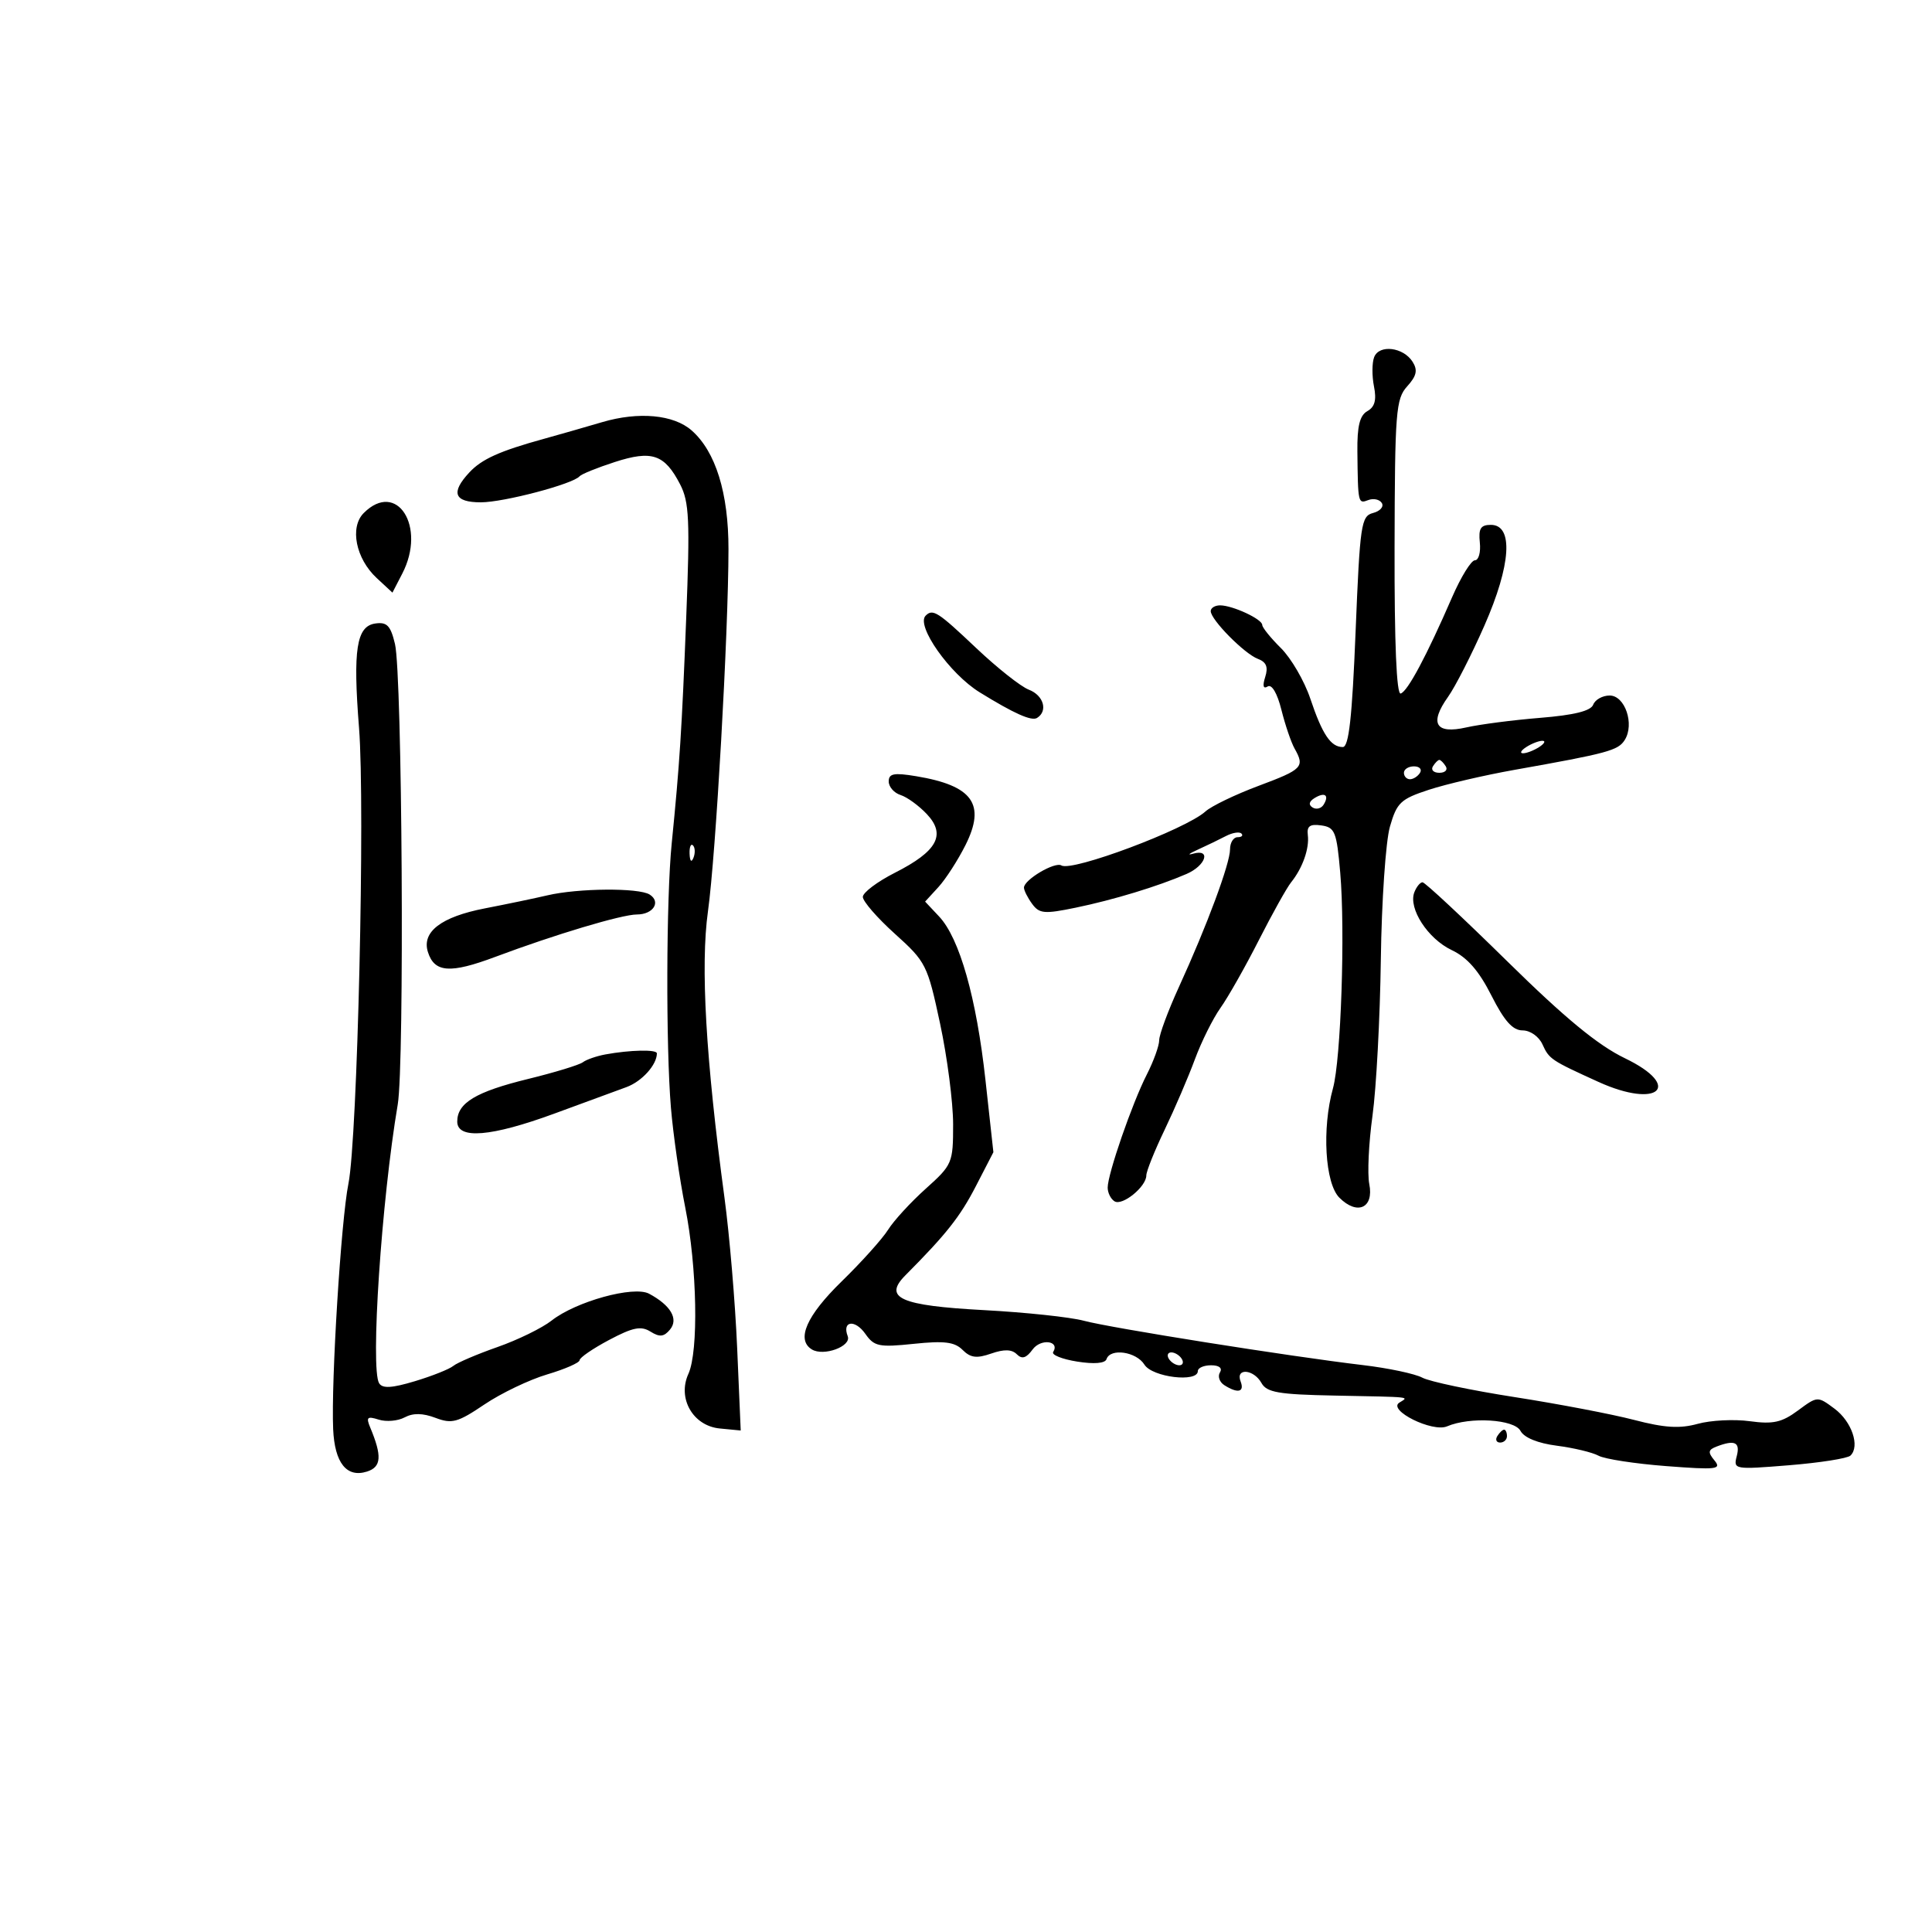 <svg xmlns="http://www.w3.org/2000/svg" width="300" height="300" viewBox="0 0 300 300" version="1.1">
	<path d="M 213.377 55.461 C 213.039 56.341, 213.027 58.383, 213.350 59.999 C 213.771 62.105, 213.482 63.191, 212.326 63.837 C 211.143 64.499, 210.731 66.168, 210.774 70.119 C 210.862 78.189, 210.878 78.261, 212.468 77.651 C 213.275 77.341, 214.221 77.548, 214.569 78.111 C 214.917 78.674, 214.306 79.369, 213.212 79.655 C 211.356 80.140, 211.175 81.368, 210.496 98.087 C 209.954 111.461, 209.450 116, 208.507 116 C 206.642 116, 205.326 114.037, 203.461 108.475 C 202.543 105.739, 200.489 102.209, 198.896 100.631 C 197.303 99.054, 196 97.438, 196 97.042 C 196 96.138, 191.399 94, 189.453 94 C 188.654 94, 188 94.402, 188 94.894 C 188 96.226, 193.228 101.520, 195.319 102.306 C 196.638 102.802, 196.952 103.576, 196.462 105.120 C 196.022 106.507, 196.156 107.022, 196.846 106.595 C 197.484 106.201, 198.333 107.647, 198.976 110.220 C 199.565 112.574, 200.486 115.281, 201.023 116.236 C 202.632 119.096, 202.273 119.467, 195.429 122.027 C 191.815 123.378, 188.102 125.169, 187.179 126.005 C 184.115 128.781, 166.456 135.400, 164.817 134.387 C 163.805 133.761, 159 136.607, 159 137.832 C 159 138.264, 159.570 139.397, 160.266 140.349 C 161.386 141.880, 162.162 141.949, 167.016 140.947 C 172.904 139.732, 179.814 137.630, 184.250 135.705 C 187.255 134.401, 188.099 131.749, 185.250 132.562 C 184.287 132.837, 184.625 132.552, 186 131.928 C 187.375 131.305, 189.331 130.359, 190.347 129.828 C 191.363 129.296, 192.451 129.118, 192.764 129.431 C 193.077 129.744, 192.808 130, 192.167 130 C 191.525 130, 191 130.846, 191 131.881 C 191 134.090, 187.424 143.725, 183.077 153.228 C 181.385 156.928, 180 160.659, 180 161.518 C 180 162.377, 179.132 164.781, 178.071 166.861 C 175.801 171.310, 172 182.298, 172 184.409 C 172 185.219, 172.478 186.178, 173.063 186.539 C 174.284 187.293, 178 184.270, 178 182.522 C 178 181.880, 179.281 178.687, 180.846 175.427 C 182.411 172.167, 184.522 167.250, 185.538 164.500 C 186.554 161.750, 188.346 158.150, 189.519 156.500 C 190.693 154.850, 193.369 150.125, 195.465 146 C 197.562 141.875, 199.821 137.825, 200.487 137 C 202.263 134.797, 203.339 131.752, 203.077 129.670 C 202.903 128.280, 203.406 127.920, 205.174 128.170 C 207.286 128.470, 207.556 129.145, 208.109 135.500 C 208.897 144.565, 208.226 164.507, 206.981 169 C 205.251 175.245, 205.750 183.750, 207.977 185.977 C 210.767 188.767, 213.366 187.578, 212.621 183.855 C 212.307 182.283, 212.531 177.510, 213.120 173.249 C 213.709 168.987, 214.292 158.075, 214.415 149 C 214.537 139.925, 215.173 130.638, 215.827 128.362 C 216.901 124.627, 217.490 124.070, 221.889 122.631 C 224.569 121.755, 230.527 120.368, 235.131 119.550 C 249.689 116.962, 251.259 116.537, 252.288 114.905 C 253.838 112.448, 252.331 108, 249.950 108 C 248.843 108, 247.692 108.640, 247.392 109.422 C 247.017 110.397, 244.437 111.039, 239.173 111.466 C 234.953 111.808, 229.783 112.478, 227.684 112.954 C 222.917 114.037, 221.907 112.343, 224.852 108.207 C 225.974 106.632, 228.517 101.647, 230.504 97.128 C 234.644 87.711, 235.040 81.500, 231.500 81.500 C 229.915 81.500, 229.560 82.071, 229.788 84.250 C 229.946 85.763, 229.603 87, 229.024 87 C 228.446 87, 226.849 89.588, 225.475 92.750 C 221.521 101.850, 218.583 107.355, 217.500 107.690 C 216.852 107.891, 216.517 99.912, 216.548 85.052 C 216.593 63.908, 216.747 61.937, 218.506 59.993 C 219.969 58.376, 220.168 57.487, 219.356 56.191 C 217.921 53.902, 214.152 53.442, 213.377 55.461 M 93.500 65.552 C 90.750 66.363, 86.700 67.524, 84.500 68.130 C 77.580 70.037, 74.817 71.280, 72.879 73.360 C 69.944 76.511, 70.516 78, 74.662 78 C 78.227 78, 88.998 75.158, 90 73.953 C 90.275 73.623, 92.727 72.630, 95.449 71.748 C 101.232 69.873, 103.195 70.542, 105.610 75.213 C 107.020 77.940, 107.148 80.746, 106.555 95.933 C 105.873 113.407, 105.539 118.591, 104.299 131 C 103.450 139.494, 103.384 162.488, 104.181 172 C 104.527 176.125, 105.527 183.100, 106.405 187.500 C 108.251 196.762, 108.497 209.815, 106.891 213.340 C 105.157 217.146, 107.612 221.413, 111.766 221.814 L 115.018 222.128 114.466 209.314 C 114.163 202.266, 113.278 191.775, 112.499 186 C 109.588 164.398, 108.754 149.937, 109.933 141.500 C 111.155 132.753, 113.104 98.362, 113.118 85.287 C 113.127 76.560, 111.128 70.115, 107.395 66.835 C 104.603 64.381, 99.166 63.879, 93.500 65.552 M 56.479 79.664 C 54.273 81.870, 55.246 86.745, 58.492 89.756 L 60.937 92.023 62.468 89.061 C 66.240 81.768, 61.621 74.522, 56.479 79.664 M 143.731 95.603 C 142.190 97.143, 147.467 104.627, 152.119 107.500 C 157.463 110.800, 160.173 112.011, 161.029 111.482 C 162.765 110.409, 162.055 107.971, 159.750 107.091 C 158.512 106.618, 154.831 103.704, 151.569 100.615 C 145.619 94.981, 144.846 94.487, 143.731 95.603 M 58.283 96.815 C 55.353 97.232, 54.788 100.840, 55.749 113 C 56.711 125.175, 55.508 176.844, 54.101 183.814 C 52.959 189.468, 51.403 214.525, 51.733 221.930 C 51.968 227.171, 53.832 229.505, 56.986 228.504 C 59.228 227.793, 59.349 226.110, 57.477 221.635 C 56.822 220.067, 57.035 219.876, 58.811 220.440 C 59.973 220.809, 61.781 220.652, 62.828 220.092 C 64.138 219.391, 65.637 219.414, 67.626 220.165 C 70.179 221.129, 71.070 220.885, 75.215 218.088 C 77.797 216.345, 82.180 214.245, 84.955 213.421 C 87.730 212.597, 90 211.602, 90 211.210 C 90 210.817, 92.065 209.401, 94.588 208.063 C 98.270 206.109, 99.537 205.854, 101.003 206.770 C 102.428 207.660, 103.095 207.591, 104.037 206.455 C 105.397 204.817, 104.155 202.689, 100.789 200.887 C 98.405 199.611, 89.433 202.085, 85.650 205.060 C 84.185 206.213, 80.401 208.063, 77.243 209.170 C 74.084 210.278, 71.001 211.595, 70.391 212.097 C 69.781 212.600, 67.098 213.668, 64.429 214.471 C 60.846 215.550, 59.391 215.632, 58.869 214.788 C 57.491 212.558, 59.241 186.375, 61.761 171.500 C 62.823 165.236, 62.460 104.742, 61.332 100 C 60.654 97.147, 60.090 96.558, 58.283 96.815 M 237 116 C 236.175 116.533, 235.950 116.969, 236.500 116.969 C 237.050 116.969, 238.175 116.533, 239 116 C 239.825 115.467, 240.050 115.031, 239.500 115.031 C 238.950 115.031, 237.825 115.467, 237 116 M 222.500 119 C 222.160 119.550, 222.610 120, 223.500 120 C 224.390 120, 224.840 119.550, 224.500 119 C 224.160 118.450, 223.710 118, 223.500 118 C 223.290 118, 222.840 118.450, 222.500 119 M 218 120 C 218 120.550, 218.423 121, 218.941 121 C 219.459 121, 220.160 120.550, 220.500 120 C 220.840 119.450, 220.416 119, 219.559 119 C 218.702 119, 218 119.450, 218 120 M 138 121.345 C 138 122.181, 138.829 123.128, 139.842 123.450 C 140.855 123.771, 142.693 125.109, 143.928 126.423 C 146.936 129.626, 145.539 132.187, 138.964 135.518 C 136.234 136.902, 133.991 138.589, 133.980 139.267 C 133.969 139.945, 136.209 142.525, 138.957 145 C 143.788 149.350, 144.022 149.815, 145.977 158.953 C 147.090 164.152, 148 171.188, 148 174.587 C 148 180.593, 147.880 180.875, 143.750 184.582 C 141.412 186.680, 138.783 189.544, 137.906 190.948 C 137.029 192.352, 133.773 195.975, 130.670 199 C 125.231 204.304, 123.604 208.019, 126.057 209.535 C 127.880 210.662, 132.238 209.064, 131.635 207.490 C 130.716 205.096, 132.766 204.828, 134.379 207.131 C 135.744 209.080, 136.494 209.233, 141.897 208.669 C 146.626 208.174, 148.231 208.374, 149.469 209.612 C 150.700 210.843, 151.660 210.966, 153.910 210.181 C 155.913 209.483, 157.115 209.515, 157.887 210.287 C 158.695 211.095, 159.357 210.894, 160.345 209.543 C 161.614 207.807, 164.622 208.185, 163.534 209.944 C 163.261 210.387, 164.933 211.054, 167.252 211.424 C 169.892 211.846, 171.598 211.706, 171.817 211.049 C 172.402 209.294, 176.443 209.878, 177.705 211.900 C 178.931 213.863, 186 214.715, 186 212.900 C 186 212.405, 186.927 212, 188.059 212 C 189.315 212, 189.850 212.434, 189.431 213.112 C 189.053 213.723, 189.364 214.616, 190.122 215.096 C 192.216 216.423, 193.279 216.170, 192.638 214.500 C 191.822 212.373, 194.673 212.592, 195.879 214.750 C 196.700 216.218, 198.523 216.533, 207.179 216.703 C 219.592 216.948, 218.771 216.859, 217.281 217.805 C 215.430 218.981, 222.428 222.454, 224.695 221.484 C 228.261 219.959, 235.133 220.380, 236.098 222.182 C 236.665 223.242, 238.785 224.108, 241.753 224.490 C 244.364 224.827, 247.276 225.526, 248.224 226.043 C 249.172 226.561, 253.897 227.286, 258.724 227.655 C 266.571 228.255, 267.365 228.162, 266.224 226.780 C 265.172 225.504, 265.230 225.126, 266.556 224.617 C 269.383 223.532, 270.247 223.946, 269.681 226.113 C 269.140 228.182, 269.309 228.211, 277.814 227.523 C 282.591 227.136, 286.876 226.462, 287.335 226.025 C 288.850 224.583, 287.544 220.733, 284.861 218.738 C 282.224 216.777, 282.220 216.777, 279.171 219.032 C 276.674 220.878, 275.317 221.178, 271.708 220.684 C 269.282 220.351, 265.646 220.535, 263.628 221.092 C 260.832 221.864, 258.479 221.719, 253.730 220.481 C 250.303 219.588, 241.971 217.997, 235.214 216.944 C 228.456 215.892, 221.997 214.534, 220.860 213.925 C 219.722 213.316, 215.576 212.438, 211.646 211.973 C 200.302 210.631, 172.455 206.206, 168.294 205.084 C 166.207 204.521, 159.232 203.779, 152.793 203.435 C 139.792 202.739, 137.095 201.541, 140.599 198.019 C 146.940 191.644, 149.075 188.943, 151.521 184.208 L 154.253 178.916 153.022 167.708 C 151.619 154.934, 149.002 145.696, 145.830 142.319 L 143.651 140 145.713 137.750 C 146.847 136.512, 148.737 133.581, 149.915 131.236 C 153.112 124.866, 151.050 121.986, 142.250 120.528 C 138.805 119.958, 138 120.112, 138 121.345 M 204.114 123.929 C 203.255 124.461, 203.152 124.976, 203.824 125.391 C 204.395 125.744, 205.163 125.545, 205.531 124.950 C 206.449 123.464, 205.719 122.938, 204.114 123.929 M 107.079 132.583 C 107.127 133.748, 107.364 133.985, 107.683 133.188 C 107.972 132.466, 107.936 131.603, 107.604 131.271 C 107.272 130.939, 107.036 131.529, 107.079 132.583 M 219.614 138.563 C 218.657 141.058, 221.706 145.767, 225.421 147.529 C 227.841 148.678, 229.639 150.734, 231.582 154.575 C 233.592 158.547, 234.889 160, 236.426 160 C 237.610 160, 238.956 160.946, 239.513 162.168 C 240.558 164.464, 240.824 164.642, 248.218 168.003 C 257.497 172.221, 261.408 168.705, 252.313 164.322 C 248.118 162.300, 243.031 158.108, 234.034 149.260 C 227.177 142.517, 221.263 137, 220.891 137 C 220.519 137, 219.944 137.704, 219.614 138.563 M 85 139.028 C 83.075 139.480, 78.705 140.391, 75.289 141.053 C 68.497 142.369, 65.454 144.704, 66.448 147.836 C 67.463 151.035, 69.899 151.209, 76.904 148.584 C 86.187 145.106, 96.562 142, 98.900 142 C 101.430 142, 102.679 140.044, 100.878 138.904 C 99.191 137.835, 89.769 137.909, 85 139.028 M 94 163.732 C 92.625 163.985, 91.050 164.532, 90.500 164.948 C 89.950 165.364, 86.125 166.531, 82 167.541 C 73.891 169.526, 71 171.265, 71 174.155 C 71 176.958, 76.263 176.525, 86.096 172.913 C 90.718 171.215, 95.747 169.368, 97.271 168.808 C 99.676 167.924, 102 165.348, 102 163.566 C 102 162.937, 97.853 163.024, 94 163.732 M 181.500 211 C 181.840 211.550, 182.568 212, 183.118 212 C 183.668 212, 183.840 211.550, 183.500 211 C 183.160 210.450, 182.432 210, 181.882 210 C 181.332 210, 181.160 210.450, 181.500 211 M 232.500 223 C 232.160 223.550, 232.359 224, 232.941 224 C 233.523 224, 234 223.550, 234 223 C 234 222.450, 233.802 222, 233.559 222 C 233.316 222, 232.840 222.450, 232.500 223" stroke="none" fill="black" fill-rule="evenodd"/>
</svg>